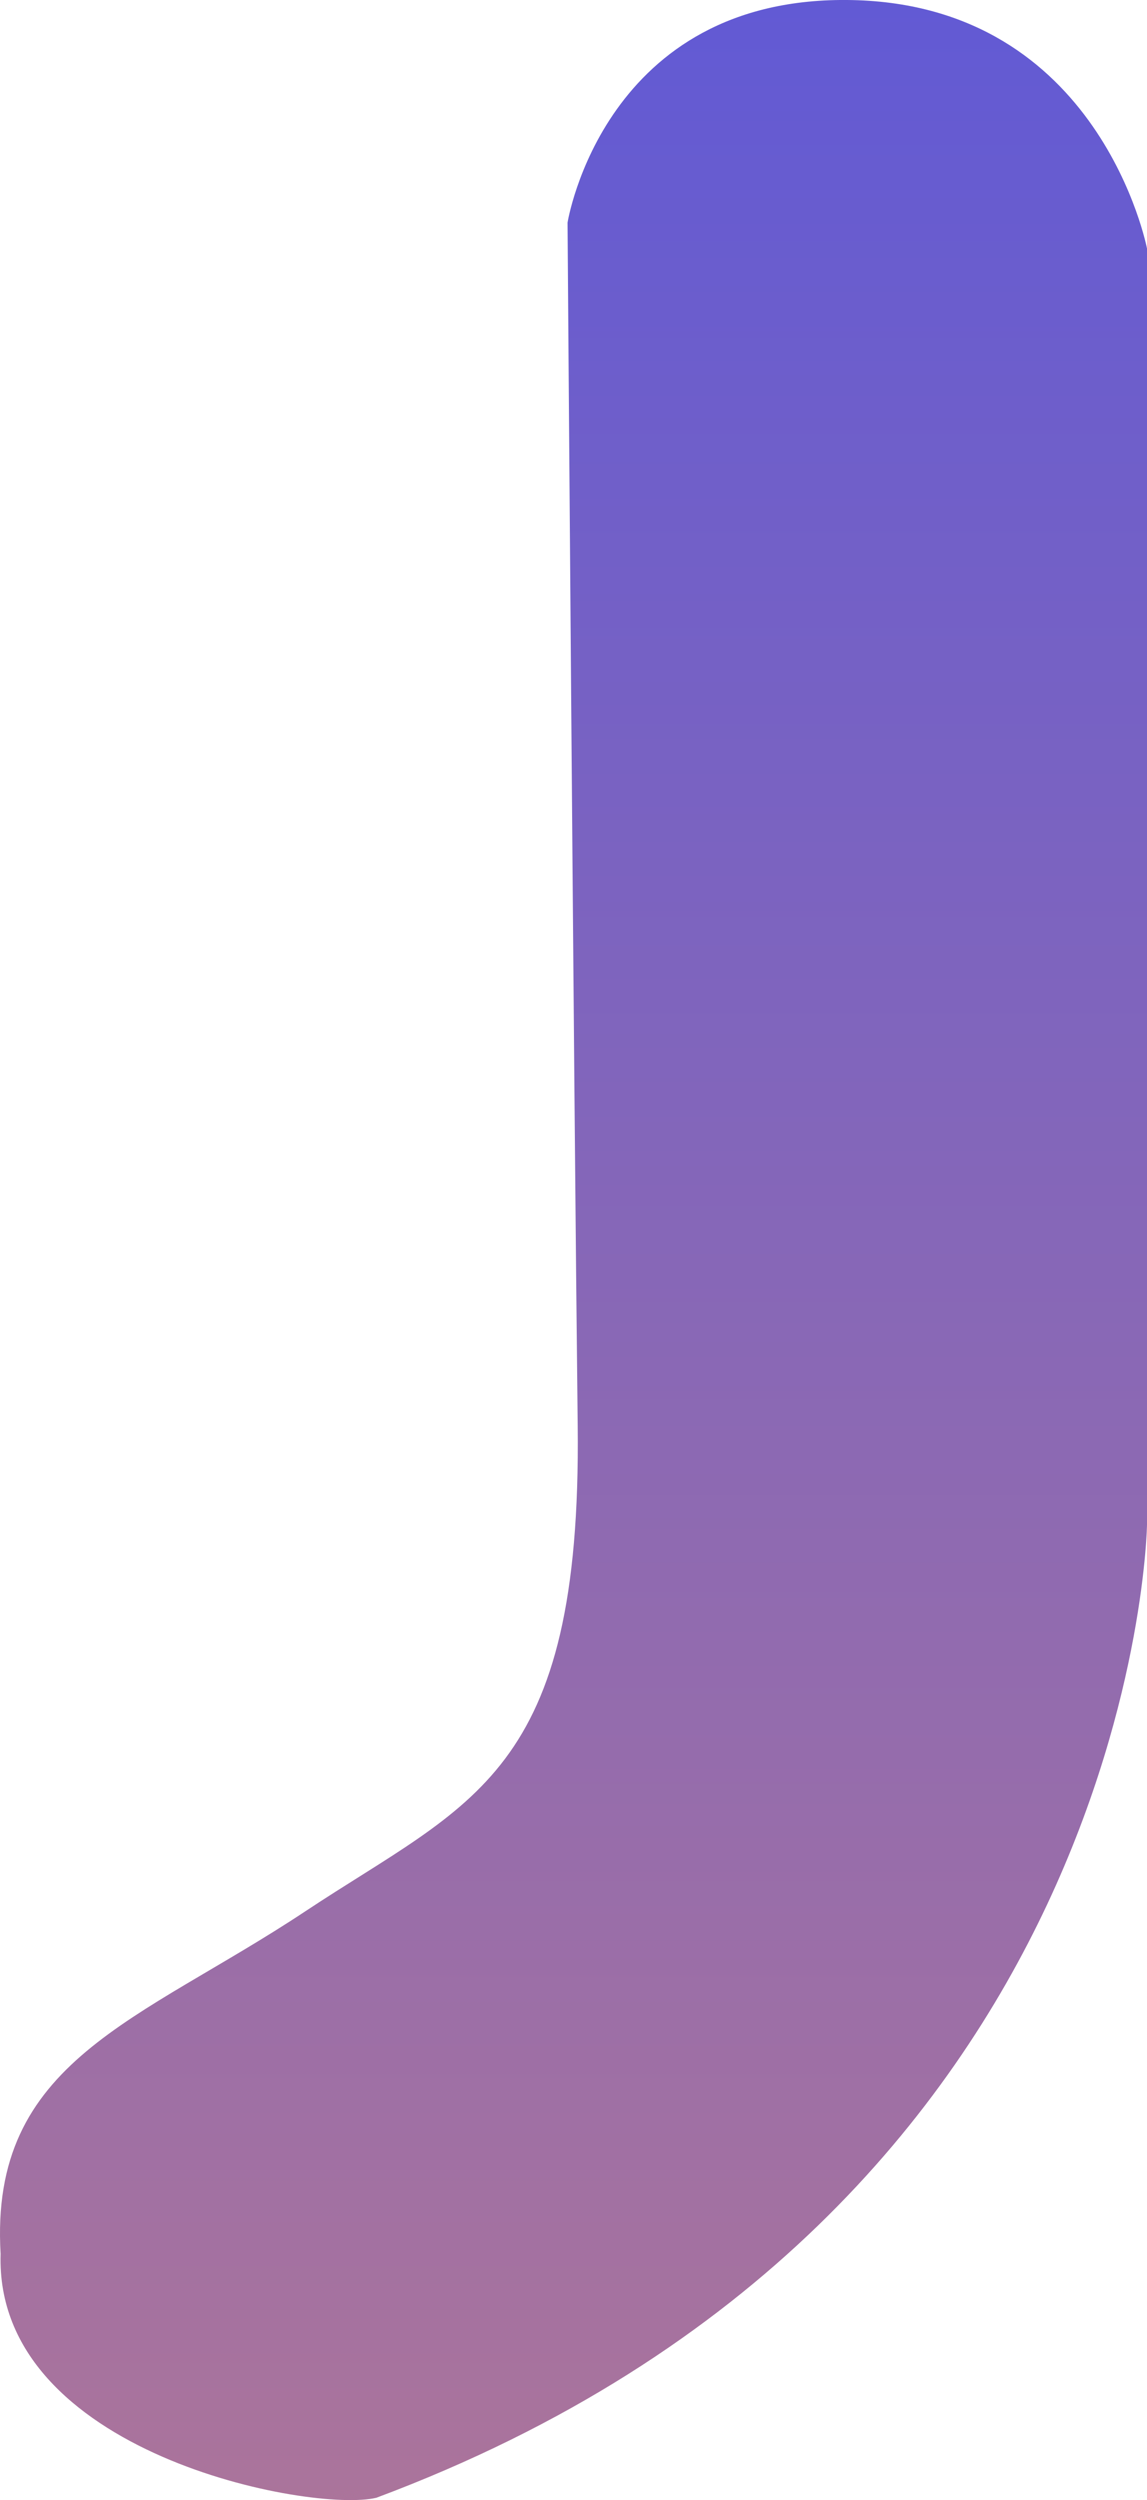 <svg xmlns="http://www.w3.org/2000/svg" xmlns:xlink="http://www.w3.org/1999/xlink" viewBox="0 0 132.727 289.143">
  <defs>
    <style>
      .cls-1 {
        fill: url(#linear-gradient);
      }
    </style>
    <linearGradient id="linear-gradient" x1="0.5" x2="0.5" y2="1" gradientUnits="objectBoundingBox">
      <stop offset="0" stop-color="#625ad4"/>
      <stop offset="1" stop-color="#ab749b"/>
    </linearGradient>
  </defs>
  <path id="Path_18" data-name="Path 18" class="cls-1" d="M-936.667,440.1s4.191-26.342,32.927-25.743,34.125,28.737,34.125,28.737V590.671S-870.7,670.3-958.782,703.22c-7.411,1.8-44.23-5.084-43.487-28.2-1.342-22.38,16.02-26.87,35.23-39.605s32.007-15.658,31.546-56.184S-936.667,440.1-936.667,440.1Z" transform="translate(1002.342 -414.349)"/>
</svg>
